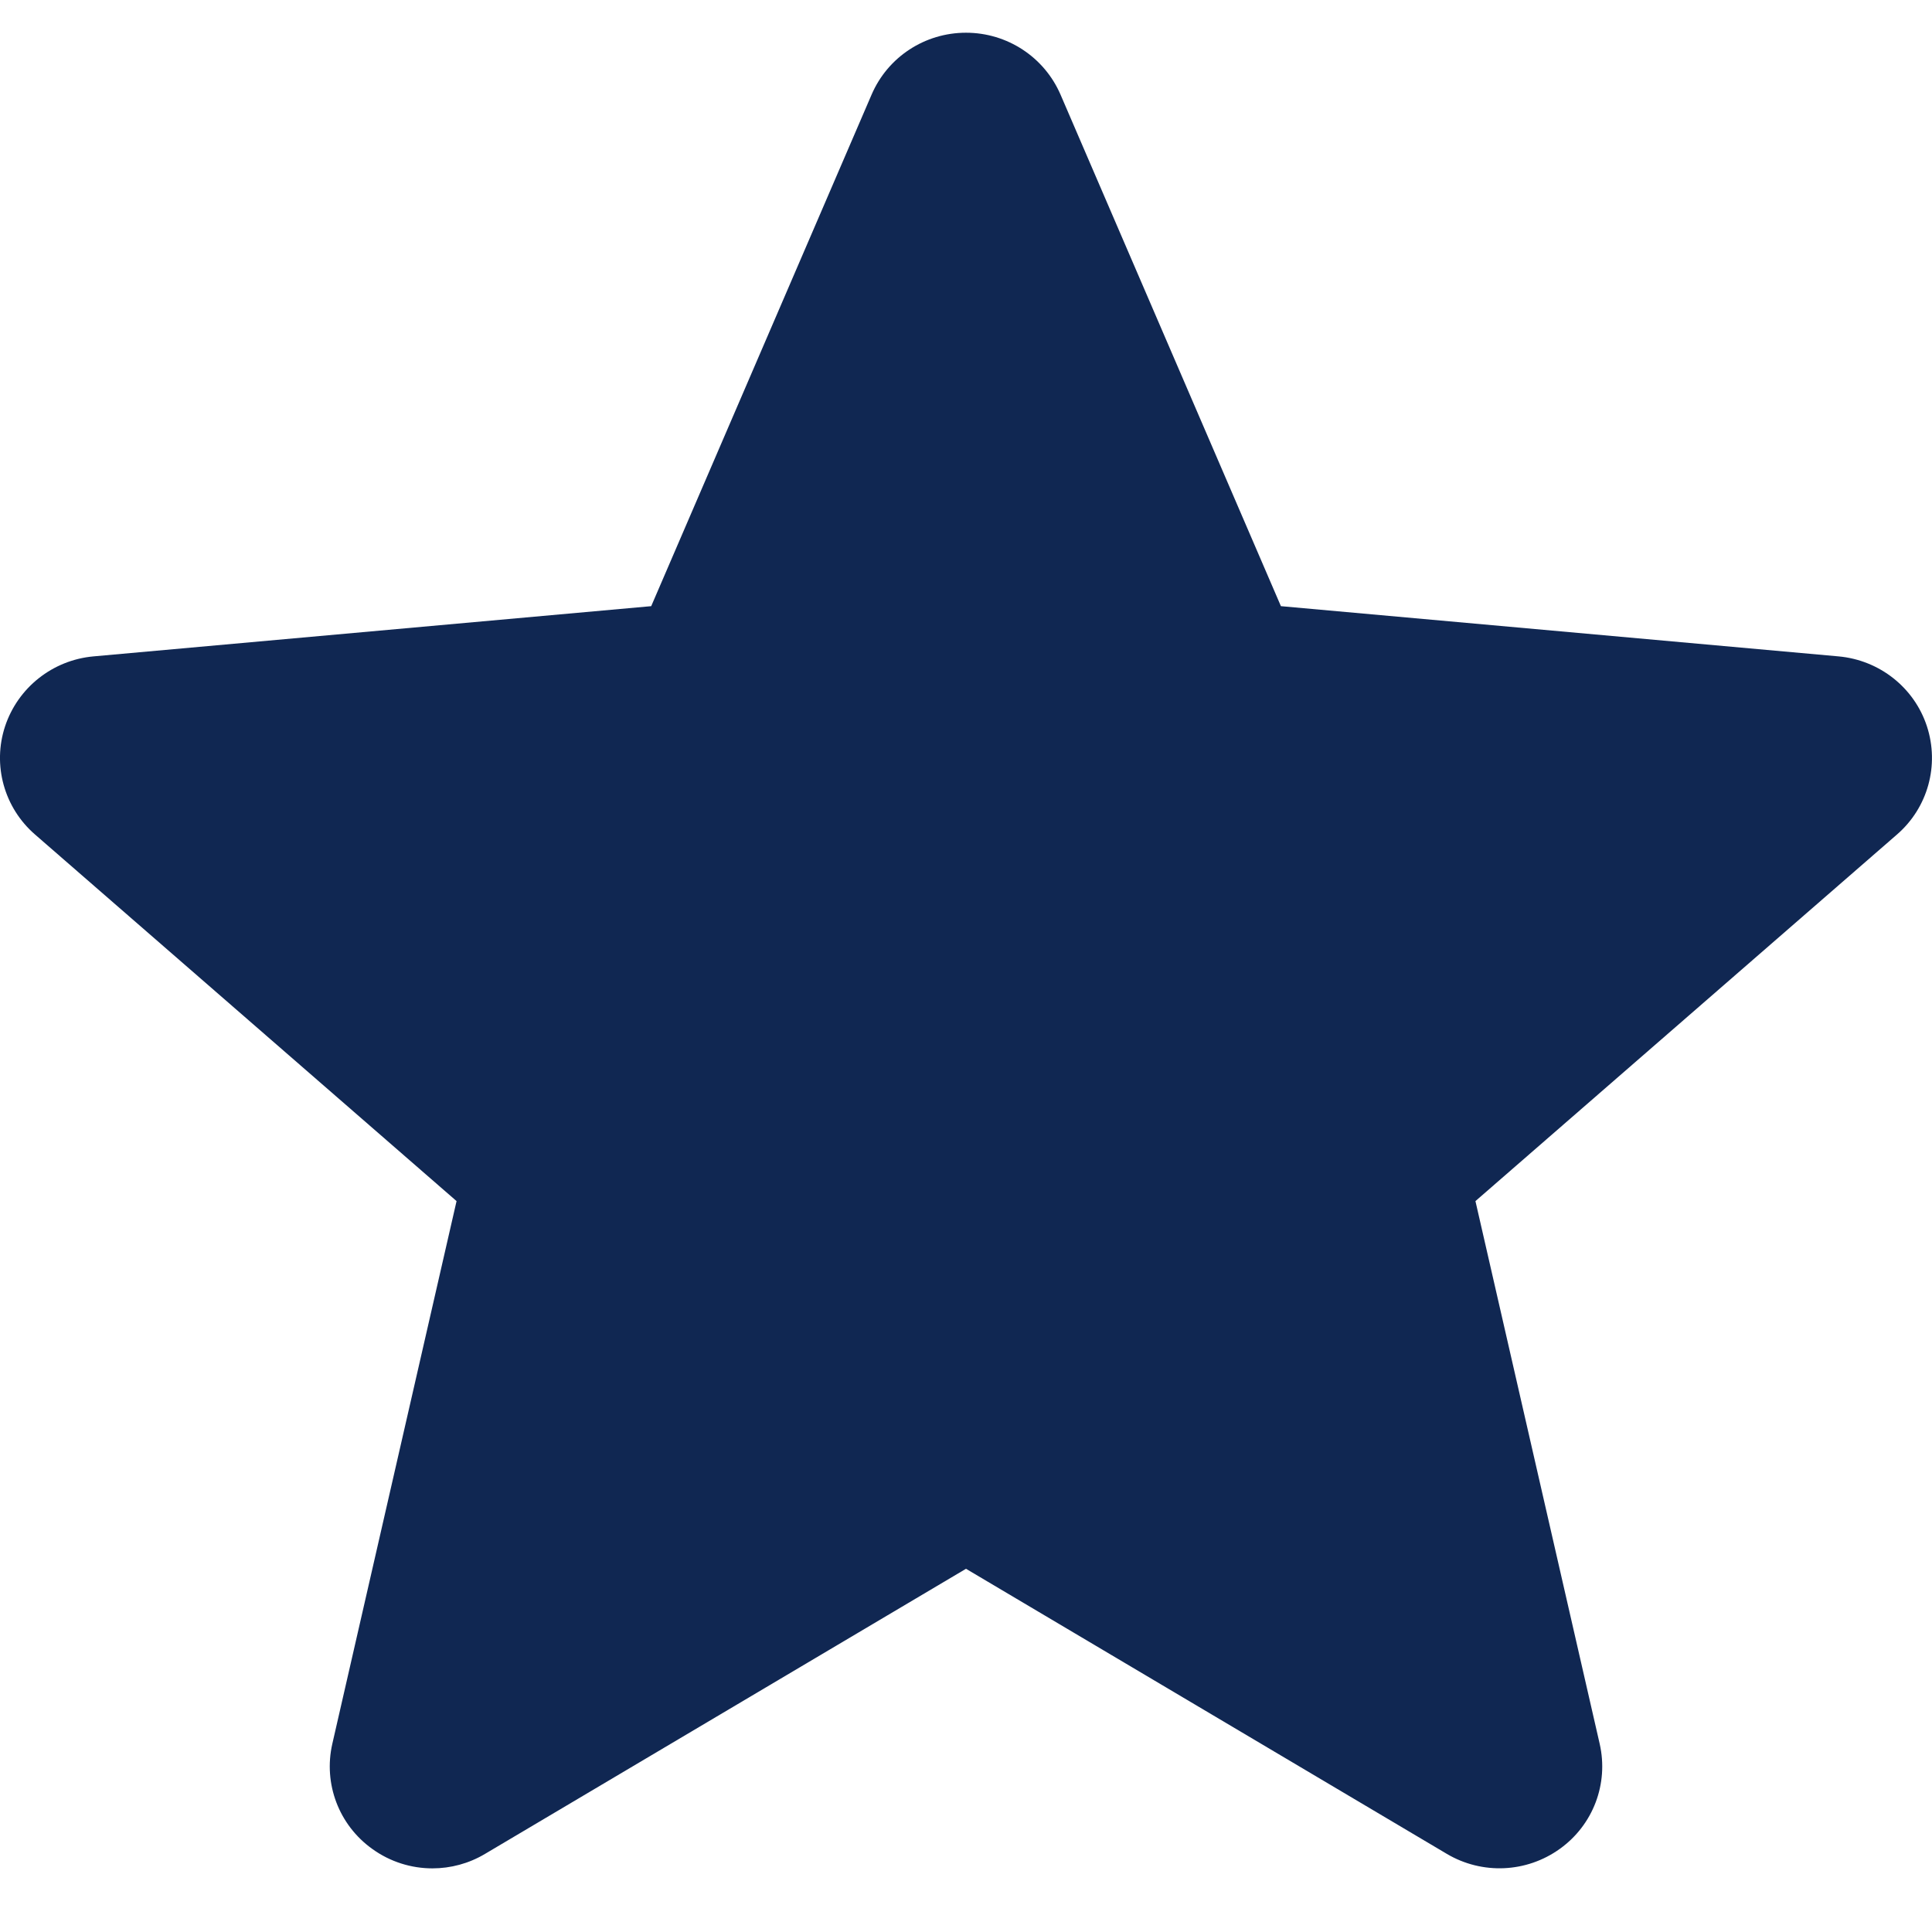 <svg width="16" height="16" viewBox="0 0 16 16" fill="none" xmlns="http://www.w3.org/2000/svg">
<path d="M15.958 6.015C15.853 5.694 15.565 5.467 15.227 5.436L10.608 5.02L8.783 0.784C8.648 0.472 8.341 0.271 8 0.271C7.659 0.271 7.352 0.472 7.218 0.784L5.393 5.02L0.773 5.436C0.435 5.467 0.148 5.695 0.042 6.015C-0.064 6.336 0.034 6.689 0.29 6.911L3.781 9.947L2.752 14.442C2.677 14.772 2.806 15.114 3.083 15.312C3.231 15.419 3.406 15.473 3.581 15.473C3.732 15.473 3.883 15.433 4.017 15.353L8 12.992L11.982 15.353C12.274 15.526 12.641 15.51 12.917 15.312C13.194 15.114 13.323 14.772 13.248 14.442L12.219 9.947L15.71 6.911C15.966 6.689 16.063 6.337 15.958 6.015Z" fill="#102752"/>
</svg>
